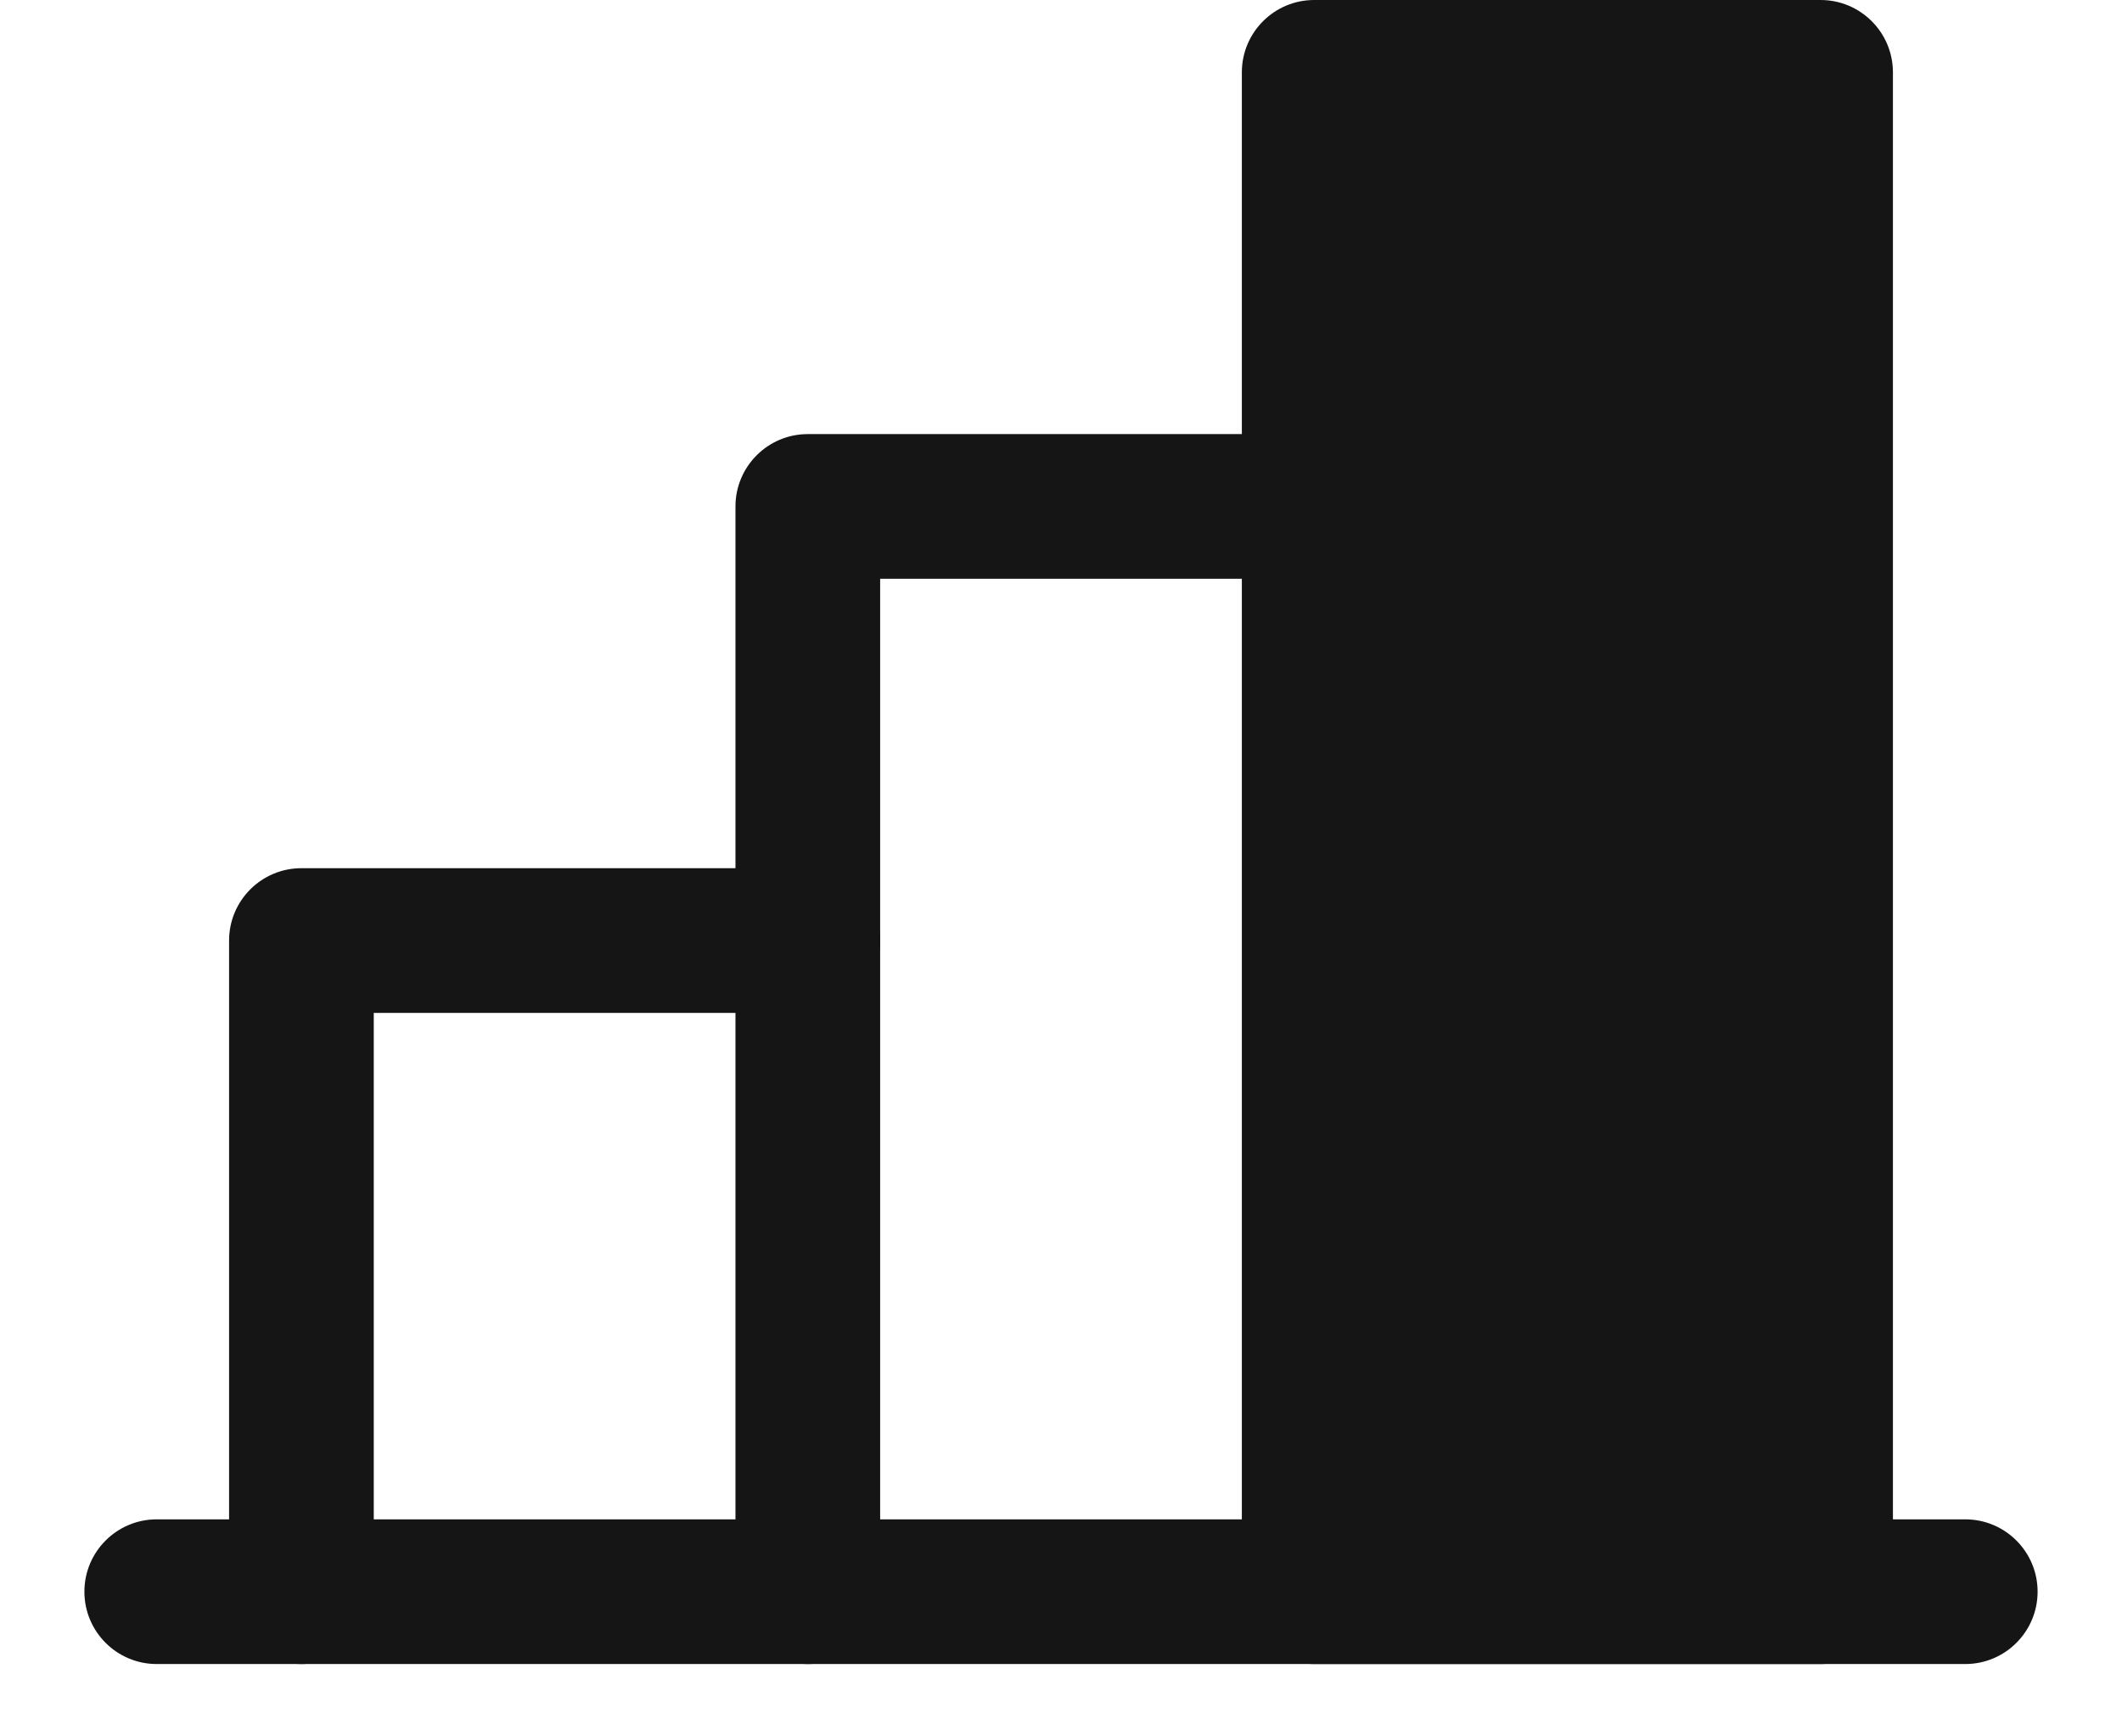 <svg width="22" height="18" viewBox="0 0 22 18" fill="none" xmlns="http://www.w3.org/2000/svg">
<path d="M3.875 10.5H8.375C8.789 10.5 9.125 10.164 9.125 9.75C9.125 9.336 8.789 9 8.375 9H3.125C2.711 9 2.375 9.336 2.375 9.75V16.5C2.375 16.914 2.711 17.25 3.125 17.25C3.539 17.25 3.875 16.914 3.875 16.5V10.5Z" fill="#151515"/>
<path d="M20.375 15.75H1.625C1.211 15.75 0.875 16.086 0.875 16.5C0.875 16.914 1.211 17.25 1.625 17.25H20.375C20.789 17.25 21.125 16.914 21.125 16.5C21.125 16.086 20.789 15.75 20.375 15.75Z" fill="#151515"/>
<path d="M9.125 6H13.625C14.039 6 14.375 5.664 14.375 5.25C14.375 4.836 14.039 4.5 13.625 4.5H8.375C7.961 4.5 7.625 4.836 7.625 5.25V16.5C7.625 16.914 7.961 17.25 8.375 17.25C8.789 17.25 9.125 16.914 9.125 16.5V6Z" fill="#151515"/>
<path fillRule="evenodd" clipRule="evenodd" d="M12.875 16.5V0.75C12.875 0.336 13.211 0 13.625 0H18.875C19.289 0 19.625 0.336 19.625 0.75V16.5C19.625 16.914 19.289 17.25 18.875 17.25H13.625C13.211 17.25 12.875 16.914 12.875 16.5ZM18.125 15.75H14.375V1.5H18.125V15.75Z" fill="#151515"/>
</svg>

